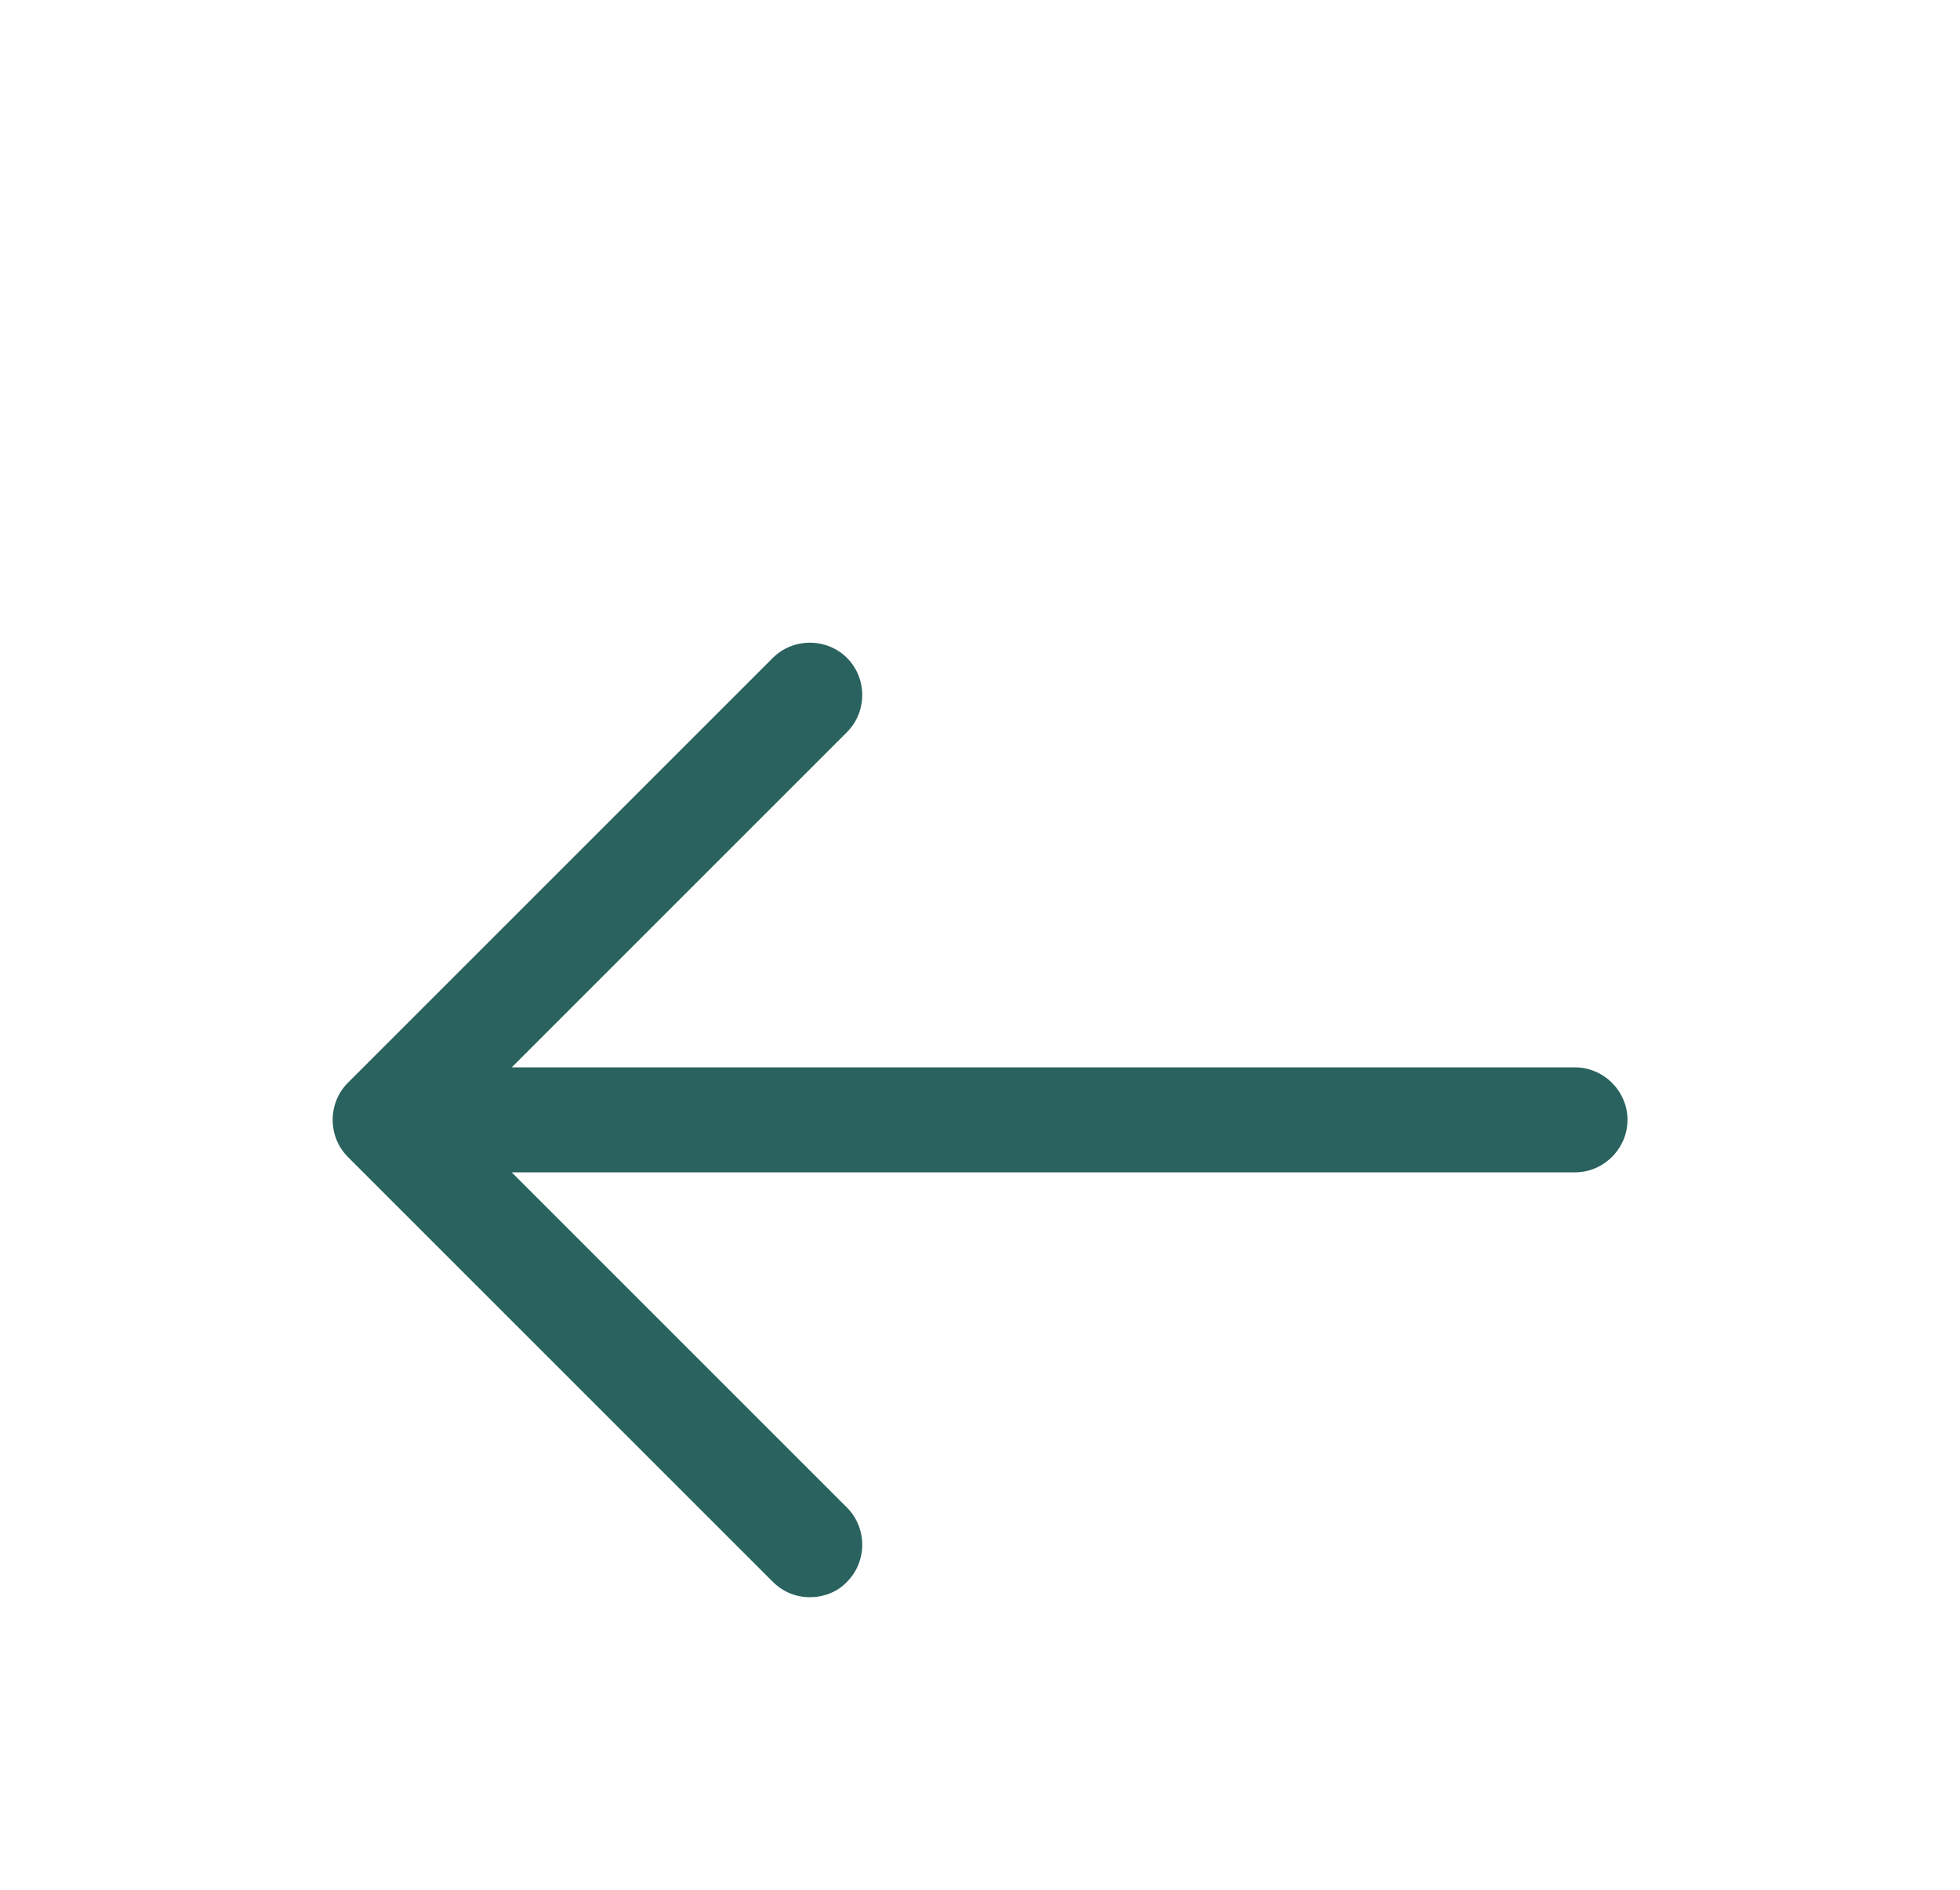 <svg width="28" height="27" viewBox="0 0 28 27" fill="none" xmlns="http://www.w3.org/2000/svg">
<g filter="url(#filter0_d_303_635)">
<path d="M11.57 18.82C11.38 18.82 11.19 18.75 11.04 18.6L4.97 12.53C4.68 12.24 4.68 11.76 4.97 11.47L11.04 5.4C11.33 5.11 11.81 5.11 12.1 5.4C12.39 5.69 12.39 6.17 12.1 6.46L6.56 12L12.1 17.54C12.39 17.83 12.39 18.31 12.1 18.6C11.96 18.75 11.76 18.82 11.57 18.82Z" fill="#29625E"/>
<path d="M22.5 12.75H5.67C5.26 12.75 4.92 12.41 4.92 12C4.92 11.59 5.26 11.25 5.67 11.25H22.5C22.91 11.25 23.25 11.59 23.25 12C23.25 12.41 22.91 12.75 22.5 12.75Z" fill="#29625E"/>
</g>
<defs>
<filter id="filter0_d_303_635" x="0.752" y="5.183" width="26.498" height="21.637" filterUnits="userSpaceOnUse" color-interpolation-filters="sRGB">
<feFlood flood-opacity="0" result="BackgroundImageFix"/>
<feColorMatrix in="SourceAlpha" type="matrix" values="0 0 0 0 0 0 0 0 0 0 0 0 0 0 0 0 0 0 127 0" result="hardAlpha"/>
<feOffset dy="4"/>
<feGaussianBlur stdDeviation="2"/>
<feComposite in2="hardAlpha" operator="out"/>
<feColorMatrix type="matrix" values="0 0 0 0 0 0 0 0 0 0 0 0 0 0 0 0 0 0 0.25 0"/>
<feBlend mode="normal" in2="BackgroundImageFix" result="effect1_dropShadow_303_635"/>
<feBlend mode="normal" in="SourceGraphic" in2="effect1_dropShadow_303_635" result="shape"/>
</filter>
</defs>
</svg>
